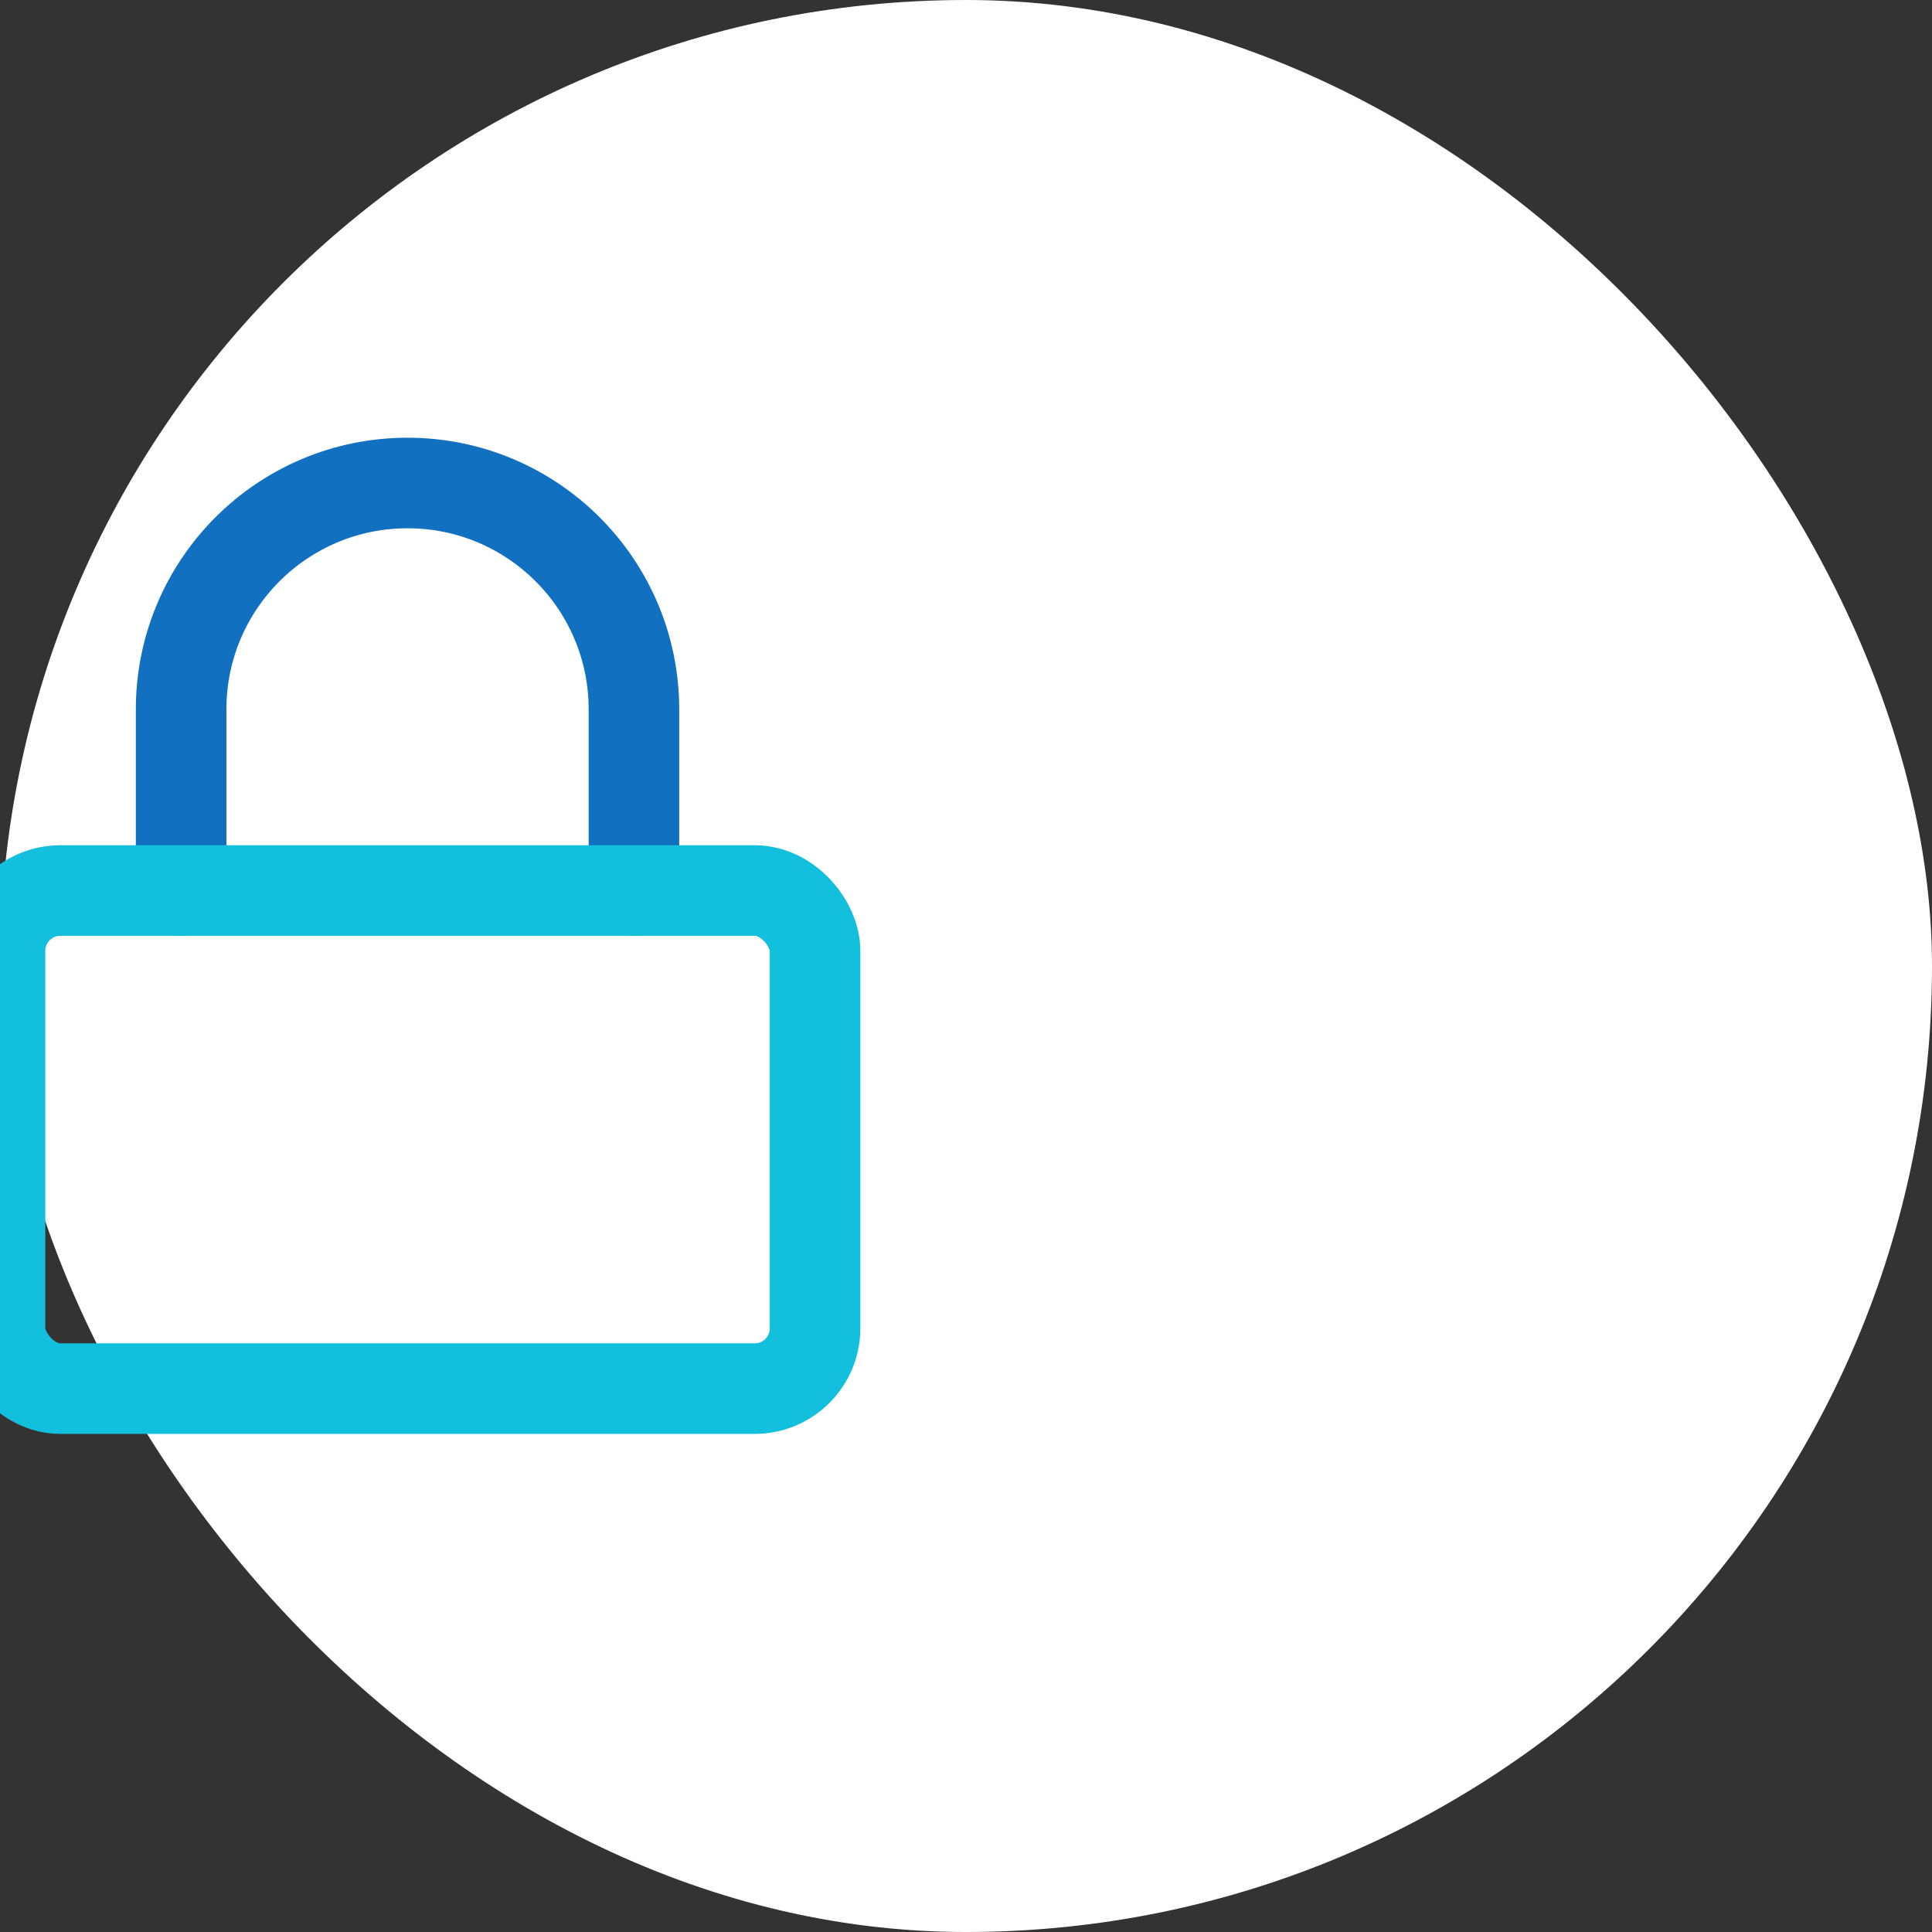 <svg width="64" height="64" viewBox="0 0 64 64" fill="none" xmlns="http://www.w3.org/2000/svg">
<rect x="0" y="0" width="64" height="64" fill="#333333" stroke="none"/>
<g clip-path="url(#clip0_13_8328)">
<rect width="64" height="64" rx="32" fill="white"/>
<path d="M6 29.5V23.5C6 19.358 9.358 16 13.5 16C17.642 16 21 19.358 21 23.5V29.5" stroke="#1170C0" stroke-width="3" stroke-linecap="round" stroke-linejoin="round"/>
<rect y="29.5" width="27" height="16.5" rx="2" stroke="#12BFDC" stroke-width="3" stroke-linecap="round" stroke-linejoin="round"/>
</g>
<defs>
<clipPath id="clip0_13_8328">
<rect width="64" height="64" fill="white"/>
</clipPath>
</defs>
</svg>
